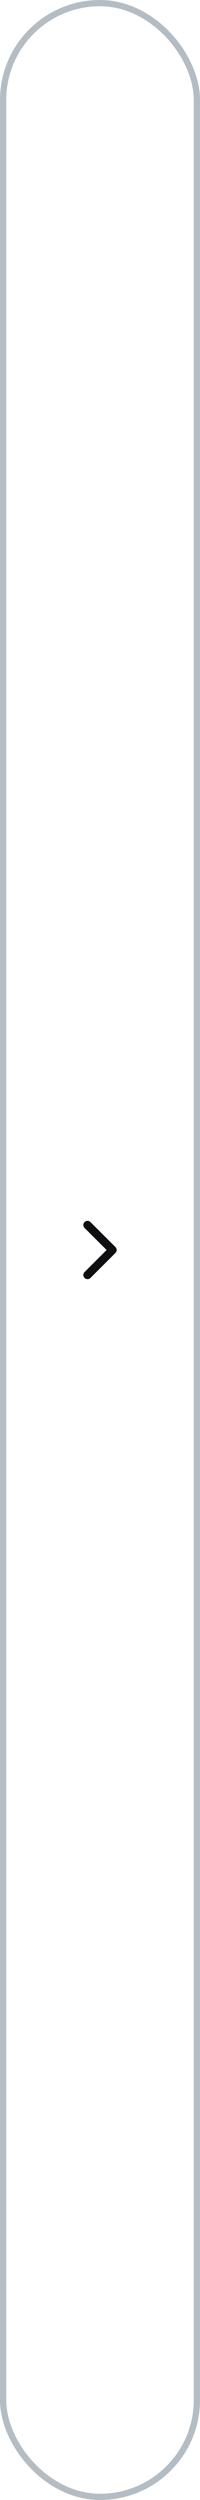 <svg width="32" height="400" viewBox="0 0 32 400" fill="none" xmlns="http://www.w3.org/2000/svg">
<rect x="0.5" y="0.5" width="31" height="399" rx="15.5" stroke="#B4BDC4"/>
<path fill-rule="evenodd" clip-rule="evenodd" d="M13.529 195.529C13.789 195.268 14.211 195.268 14.472 195.529L18.472 199.529C18.732 199.789 18.732 200.211 18.472 200.471L14.472 204.471C14.211 204.732 13.789 204.732 13.529 204.471C13.268 204.211 13.268 203.789 13.529 203.529L17.057 200L13.529 196.471C13.268 196.211 13.268 195.789 13.529 195.529Z" fill="#0F0F11"/>
</svg>
